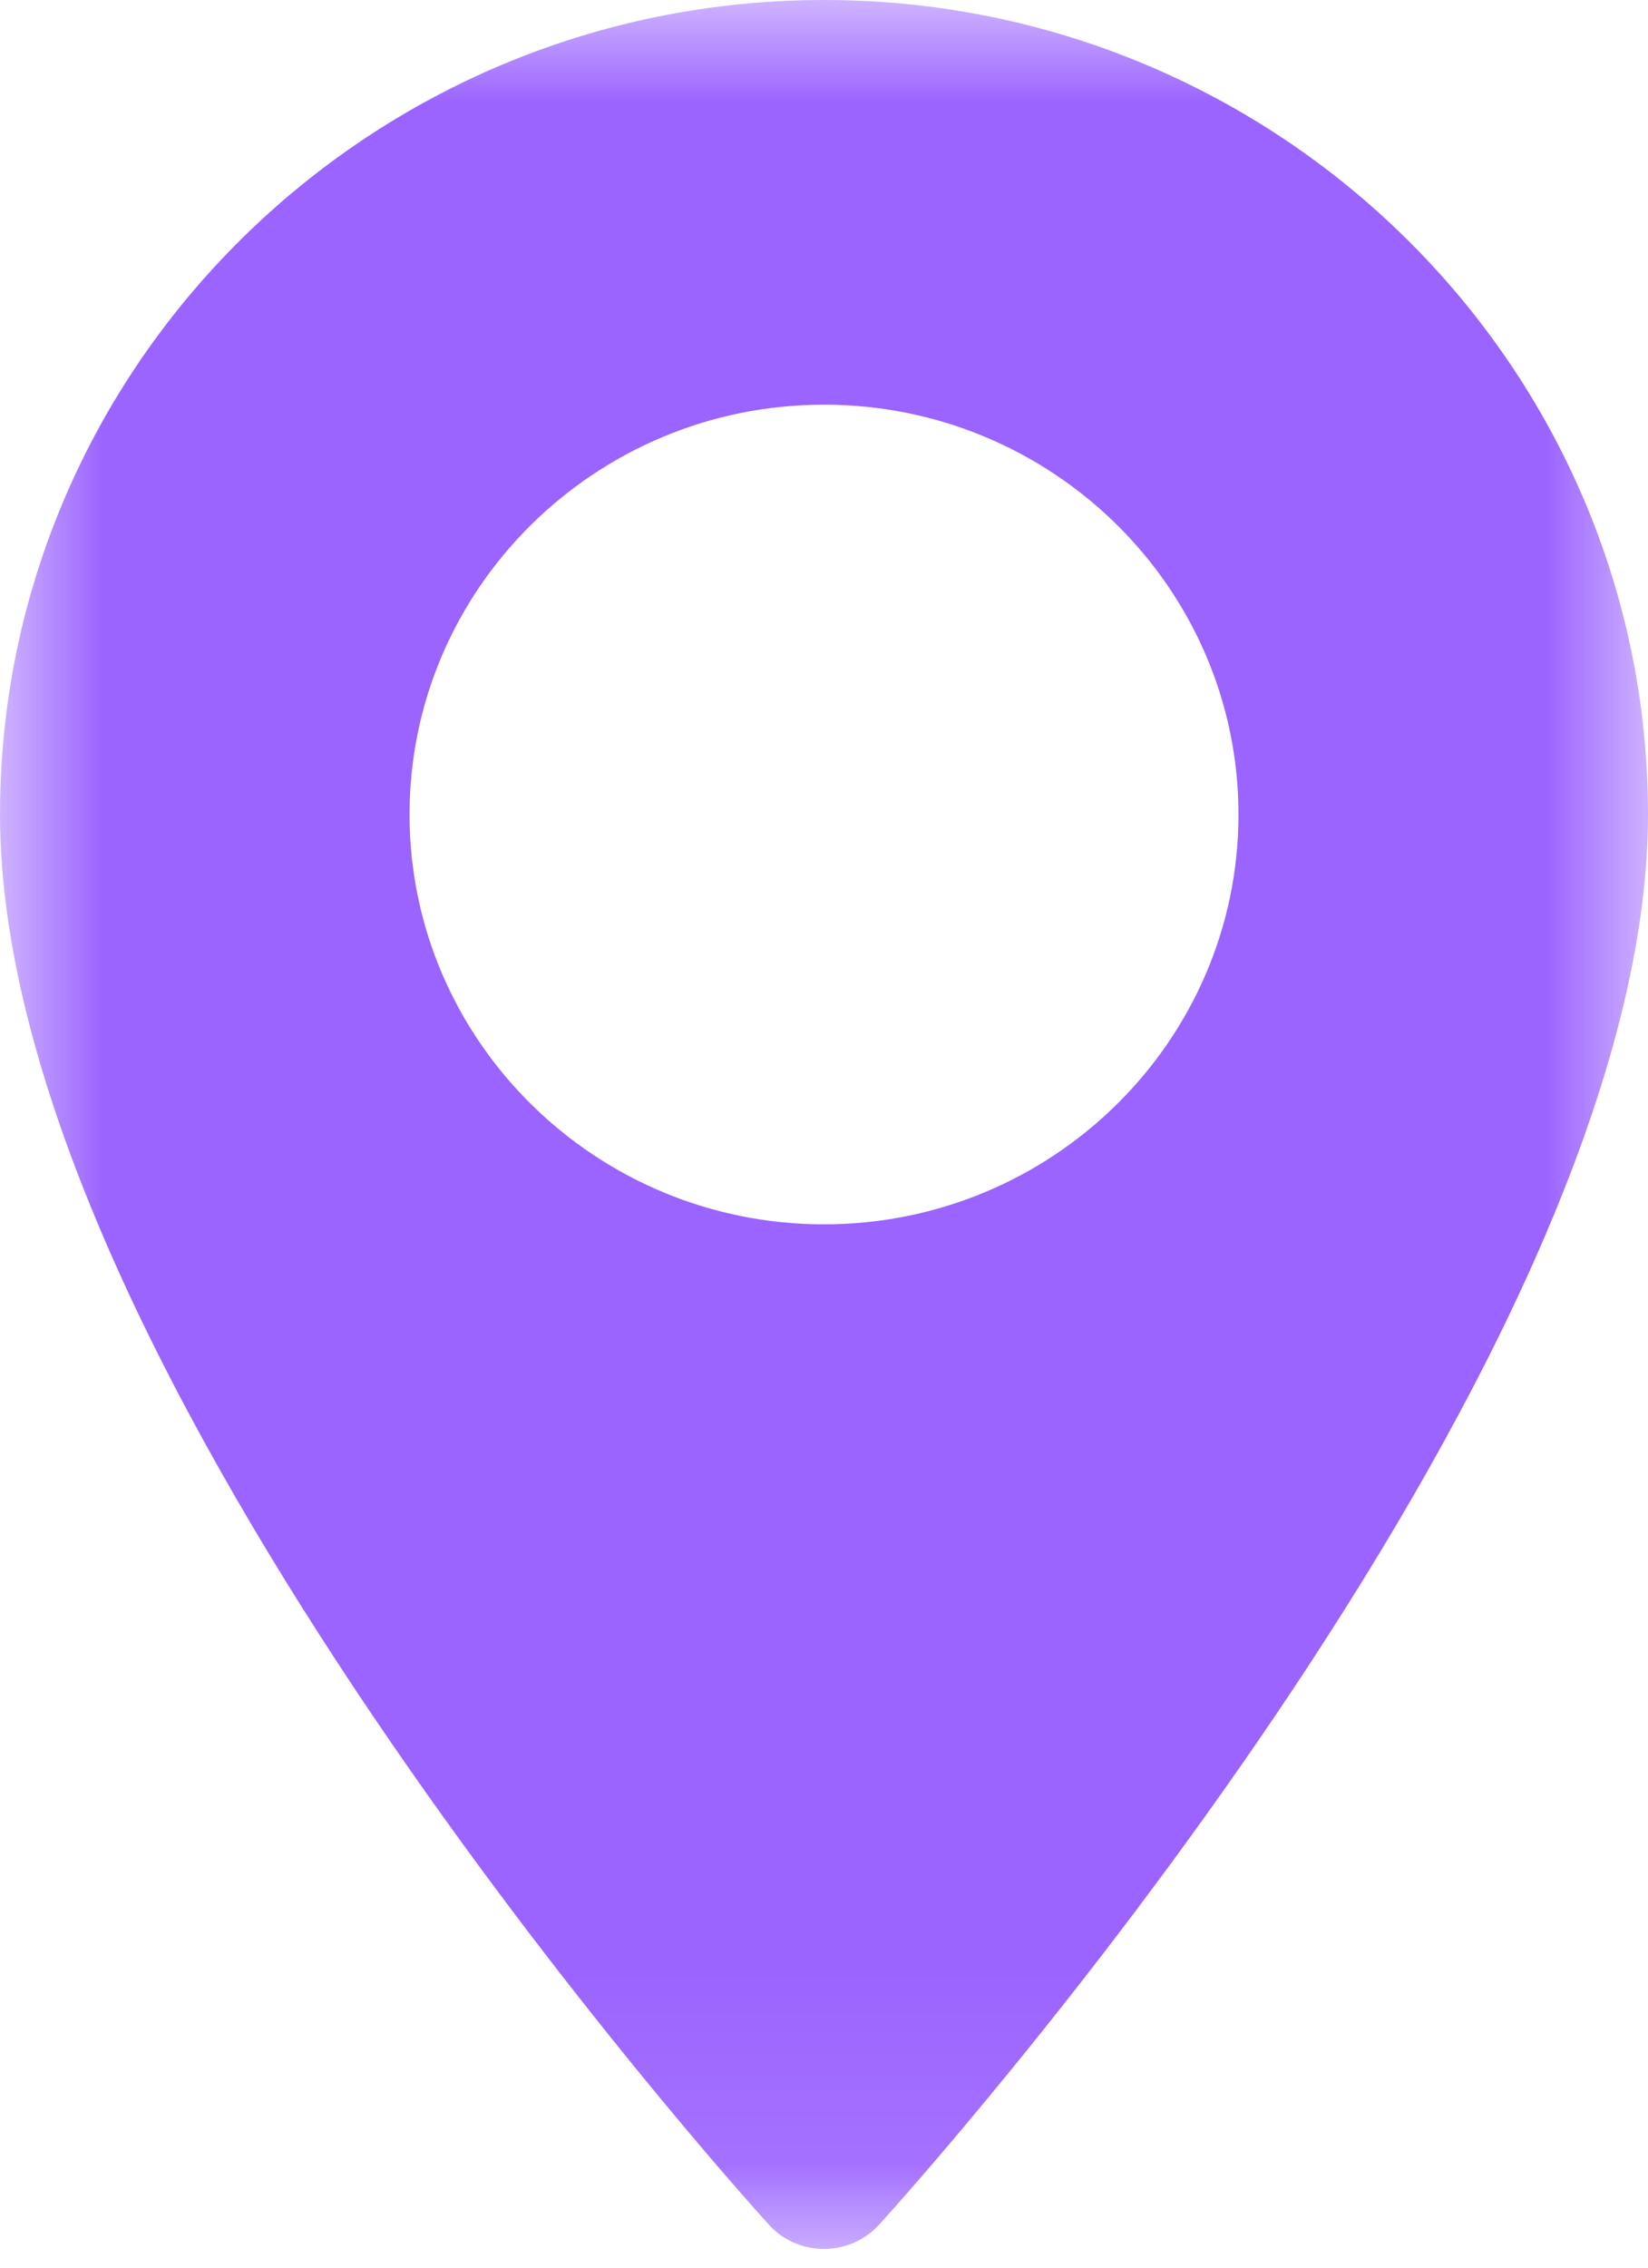 <svg width="8" height="11" viewBox="0 0 8 11" fill="none" xmlns="http://www.w3.org/2000/svg">
<mask id="mask0_206_5883" style="mask-type:alpha" maskUnits="userSpaceOnUse" x="0" y="0" width="8" height="11">
<path fill-rule="evenodd" clip-rule="evenodd" d="M0 0H8V10.909H0V0Z" fill="white"/>
</mask>
<g mask="url(#mask0_206_5883)">
<path fill-rule="evenodd" clip-rule="evenodd" d="M4 5.939C2.89 5.939 1.988 5.047 1.988 3.951C1.988 2.855 2.89 1.963 4 1.963C5.11 1.963 6.012 2.855 6.012 3.951C6.012 5.047 5.11 5.939 4 5.939ZM4 0C1.794 0 0 1.772 0 3.951C0 6.654 3.58 10.623 3.732 10.791C3.875 10.949 4.125 10.948 4.268 10.791C4.42 10.623 8 6.654 8 3.951C8 1.772 6.206 0 4 0Z" fill="#9B63FF"/>
</g>
</svg>
